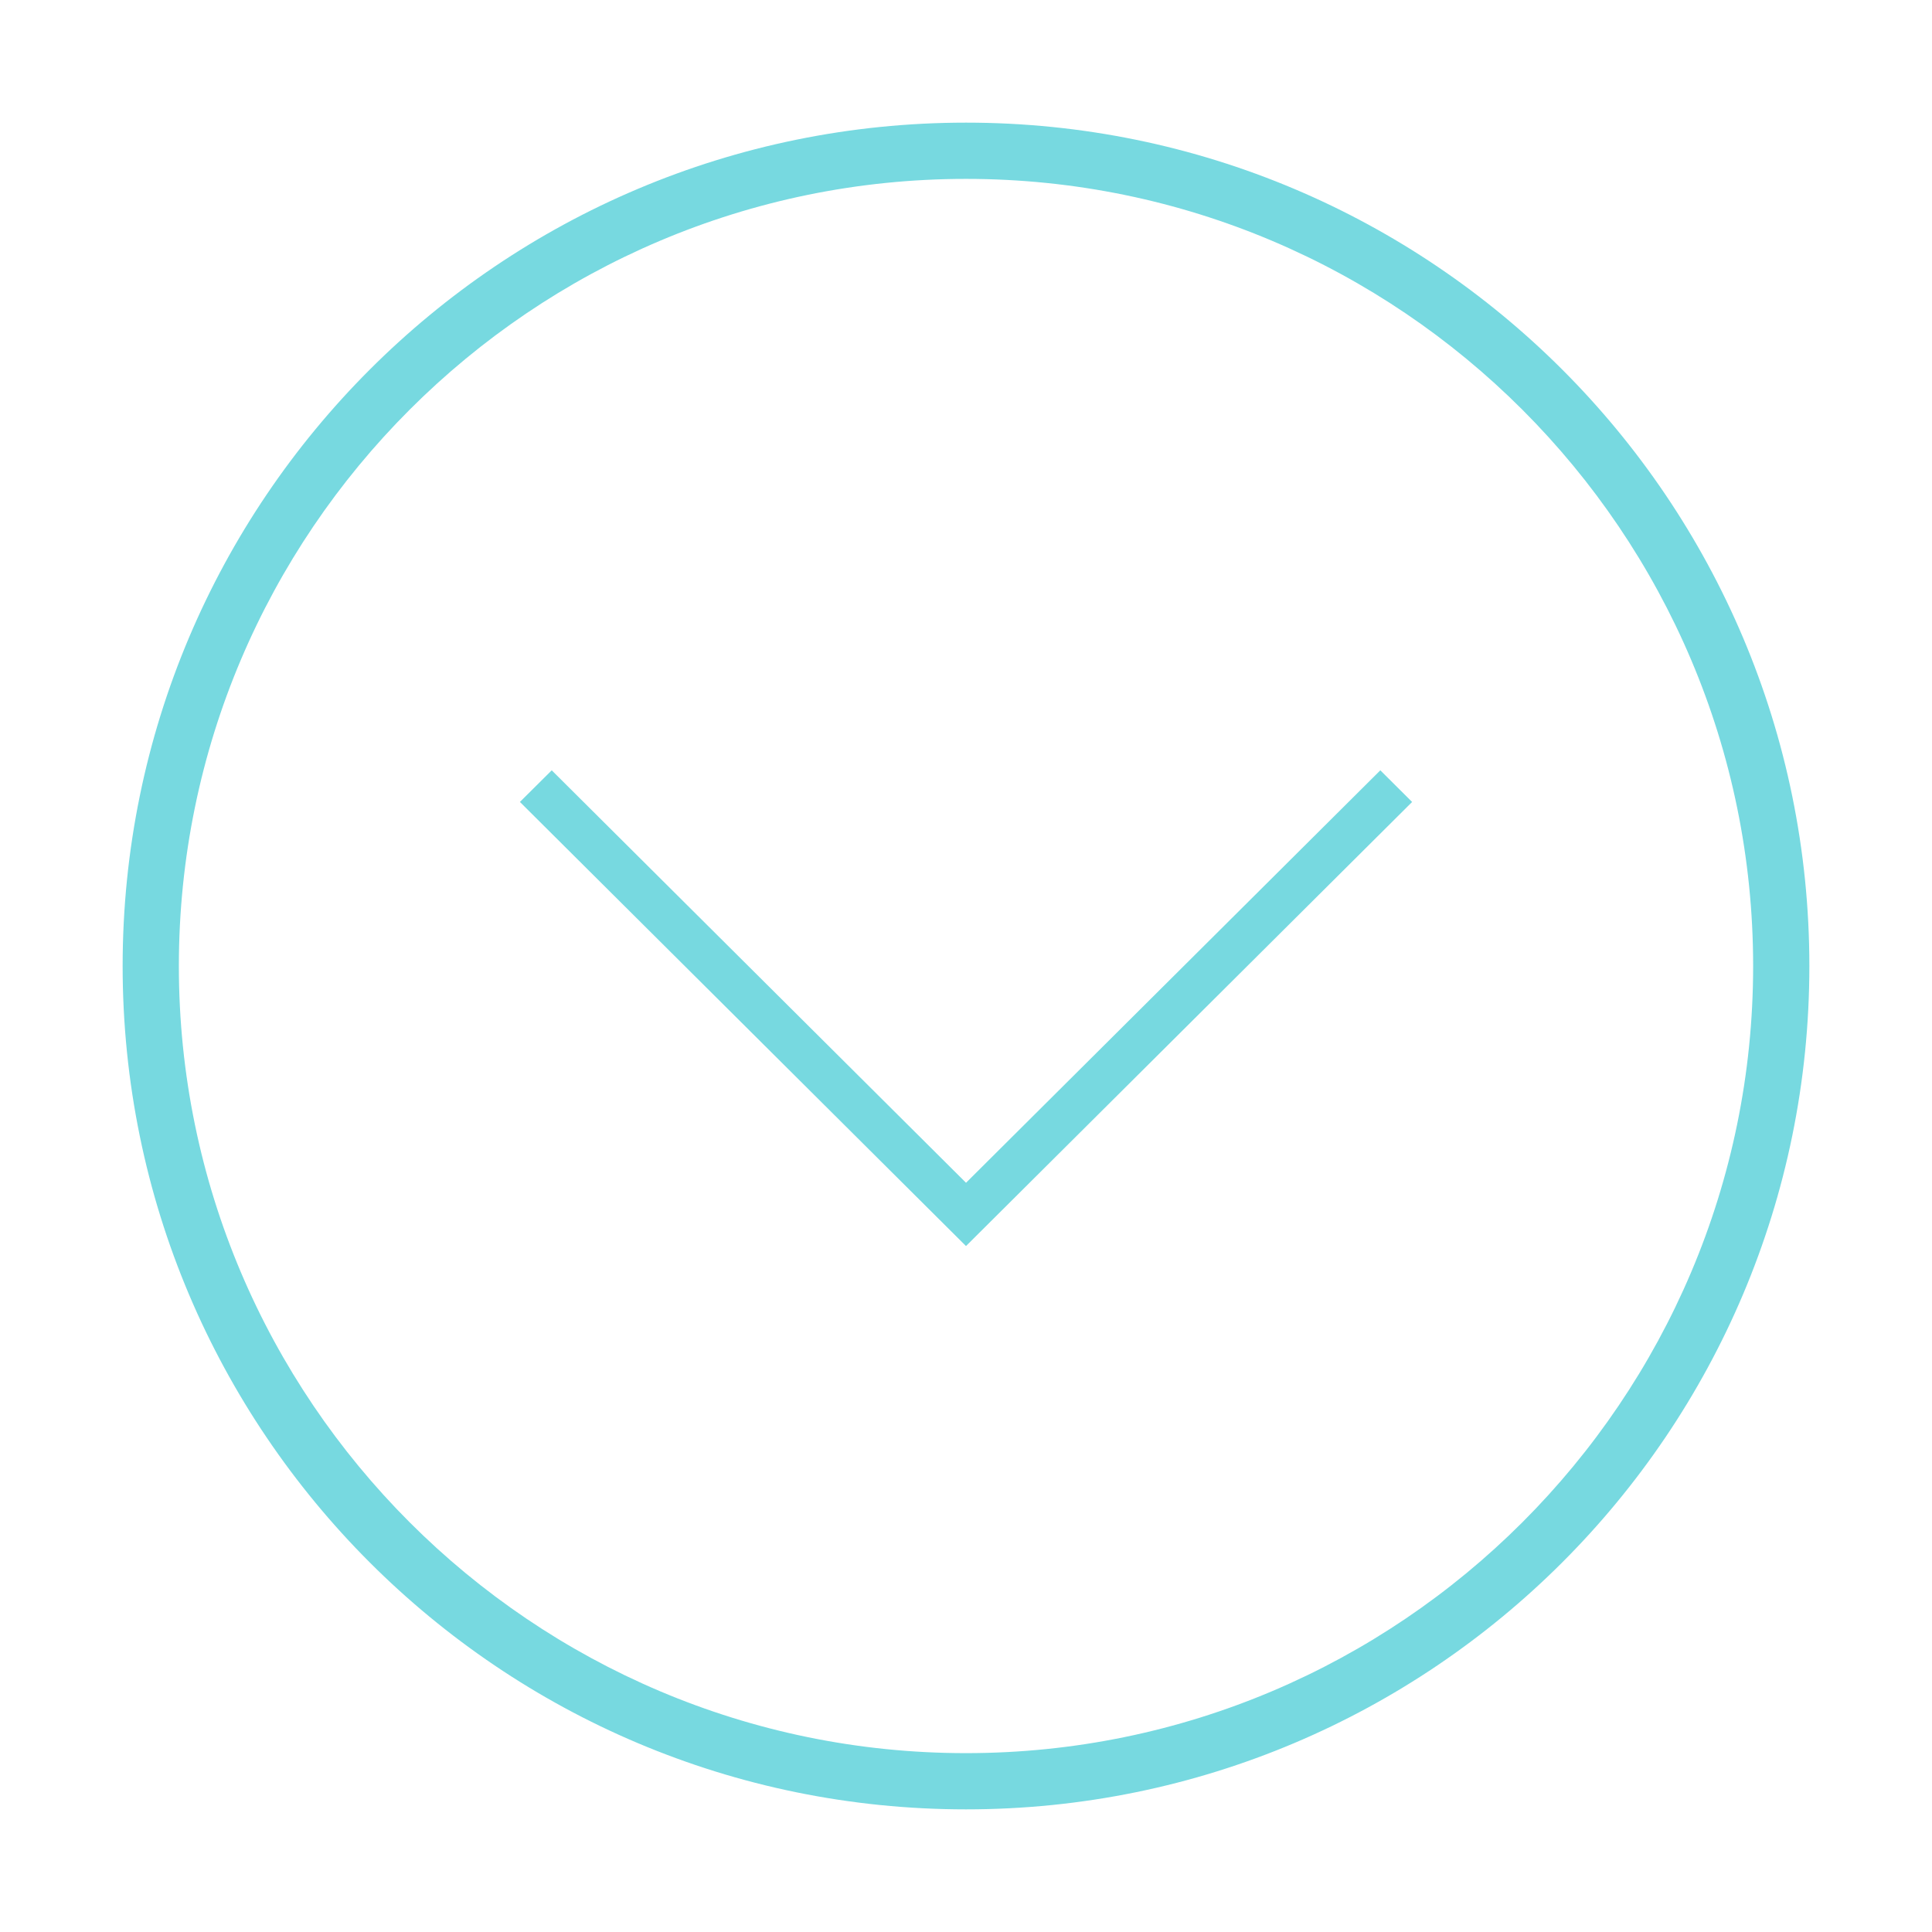 <?xml version="1.0" standalone="no"?><!DOCTYPE svg PUBLIC "-//W3C//DTD SVG 1.1//EN" "http://www.w3.org/Graphics/SVG/1.1/DTD/svg11.dtd"><svg t="1519454929341" class="icon" style="" viewBox="0 0 1024 1024" version="1.1" xmlns="http://www.w3.org/2000/svg" p-id="3043" xmlns:xlink="http://www.w3.org/1999/xlink" width="40" height="40"><defs><style type="text/css"></style></defs><path d="M959 512c0-246.854-200.131-447-446.985-447C265.161 65 65 265.16 65 512.015S265.146 959 512 959C758.854 959 959 758.854 959 512zM929.2 512.015C929.2 742.063 742.063 929.2 512 929.2c-230.033 0-417.2-187.152-417.2-417.186C94.8 281.952 281.952 94.8 512 94.814 742.048 94.8 929.2 281.952 929.2 512.015zM275.564 425.045 292.429 408.282 512.015 626.893 731.6 408.282 748.45 425.059 512 660.433Z" p-id="3044" fill="#77d9e0"></path></svg>